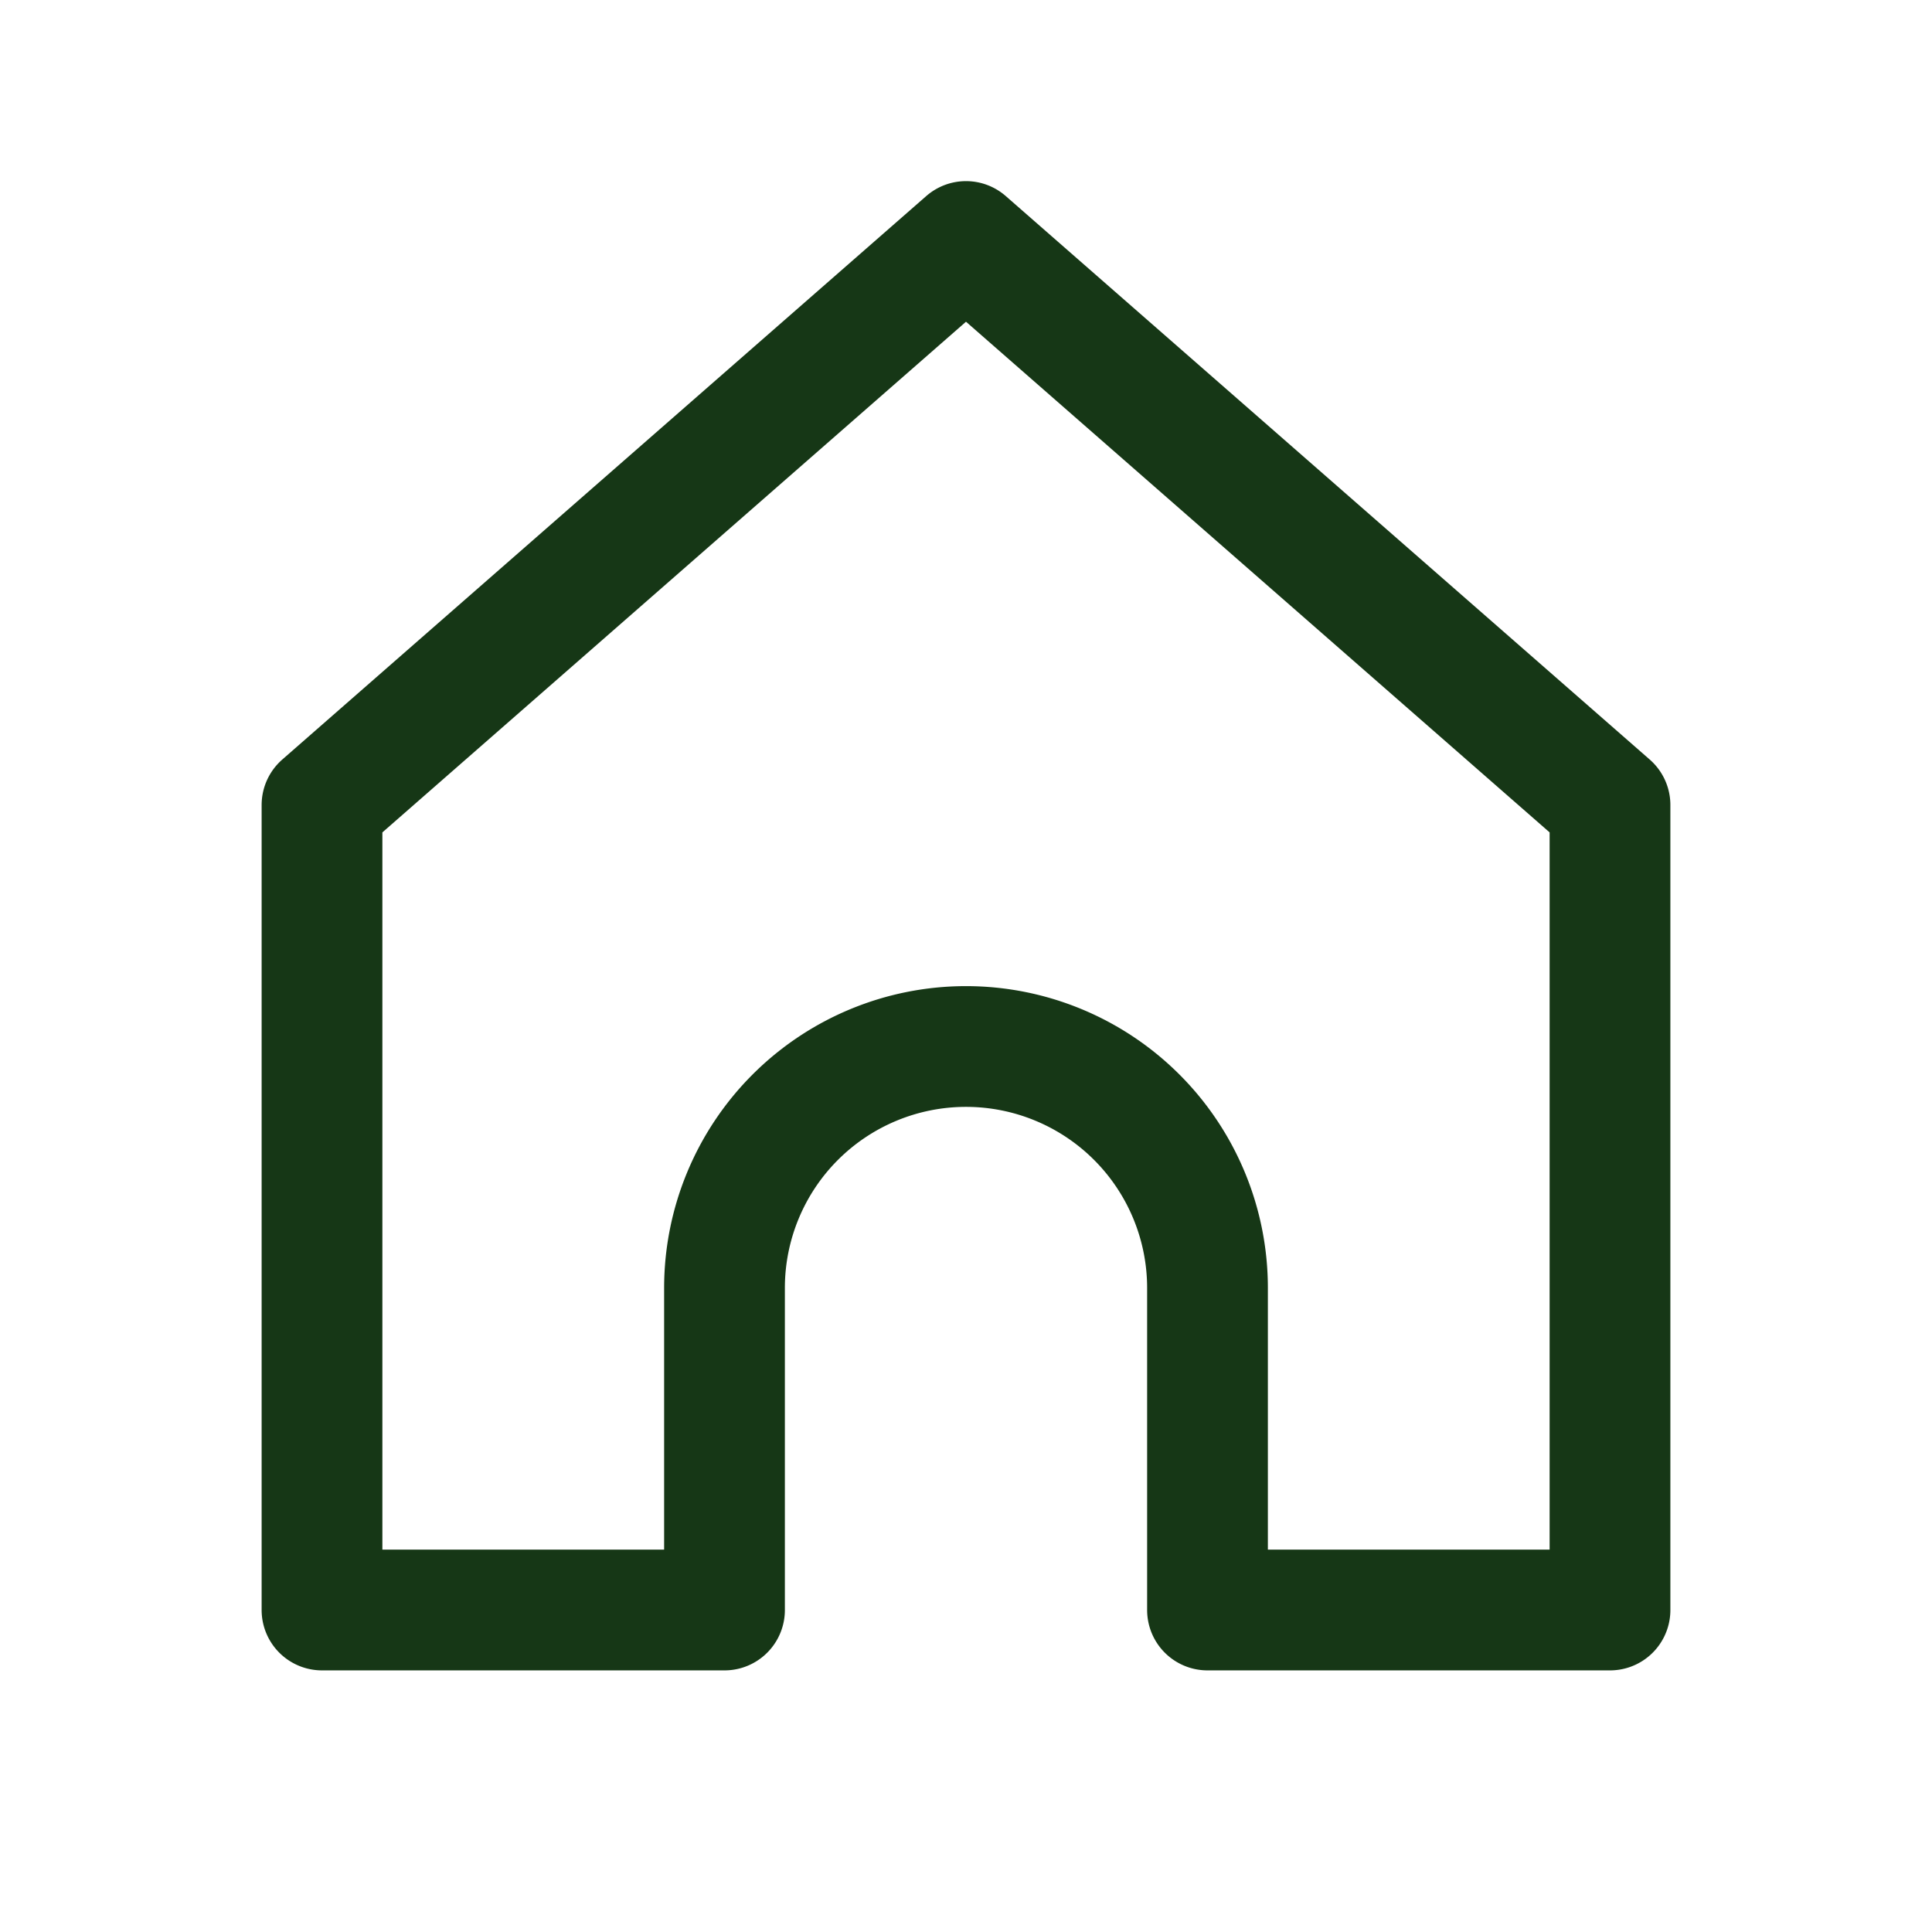 <svg xmlns="http://www.w3.org/2000/svg" width="800" height="800" fill="none" viewBox="0 0 24 24">
    <path stroke="#163716" stroke-linecap="round" stroke-linejoin="round" stroke-width="1.5"
          d="m4 10 8-7 8 7v10h-5v-4a3 3 0 0 0-6 0v4H4V10Z"/>
</svg>